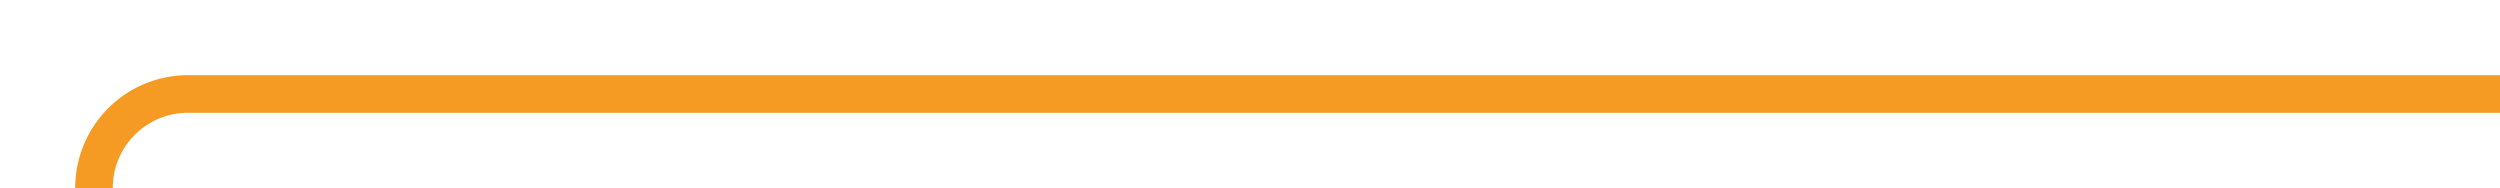 ﻿<?xml version="1.0" encoding="utf-8"?>
<svg version="1.1" xmlns:xlink="http://www.w3.org/1999/xlink" width="133px" height="10px" preserveAspectRatio="xMinYMid meet" viewBox="541 2009  133 8" xmlns="http://www.w3.org/2000/svg">
  <path d="M 674 2013  L 551 2013  A 5 5 0 0 0 546 2018 L 546 2023  A 5 5 0 0 1 541 2028 L 431 2028  " stroke-width="2" stroke="#f59a23" fill="none" />
  <path d="M 432 2020.4  L 425 2028  L 432 2035.6  L 432 2020.4  Z " fill-rule="nonzero" fill="#f59a23" stroke="none" />
</svg>